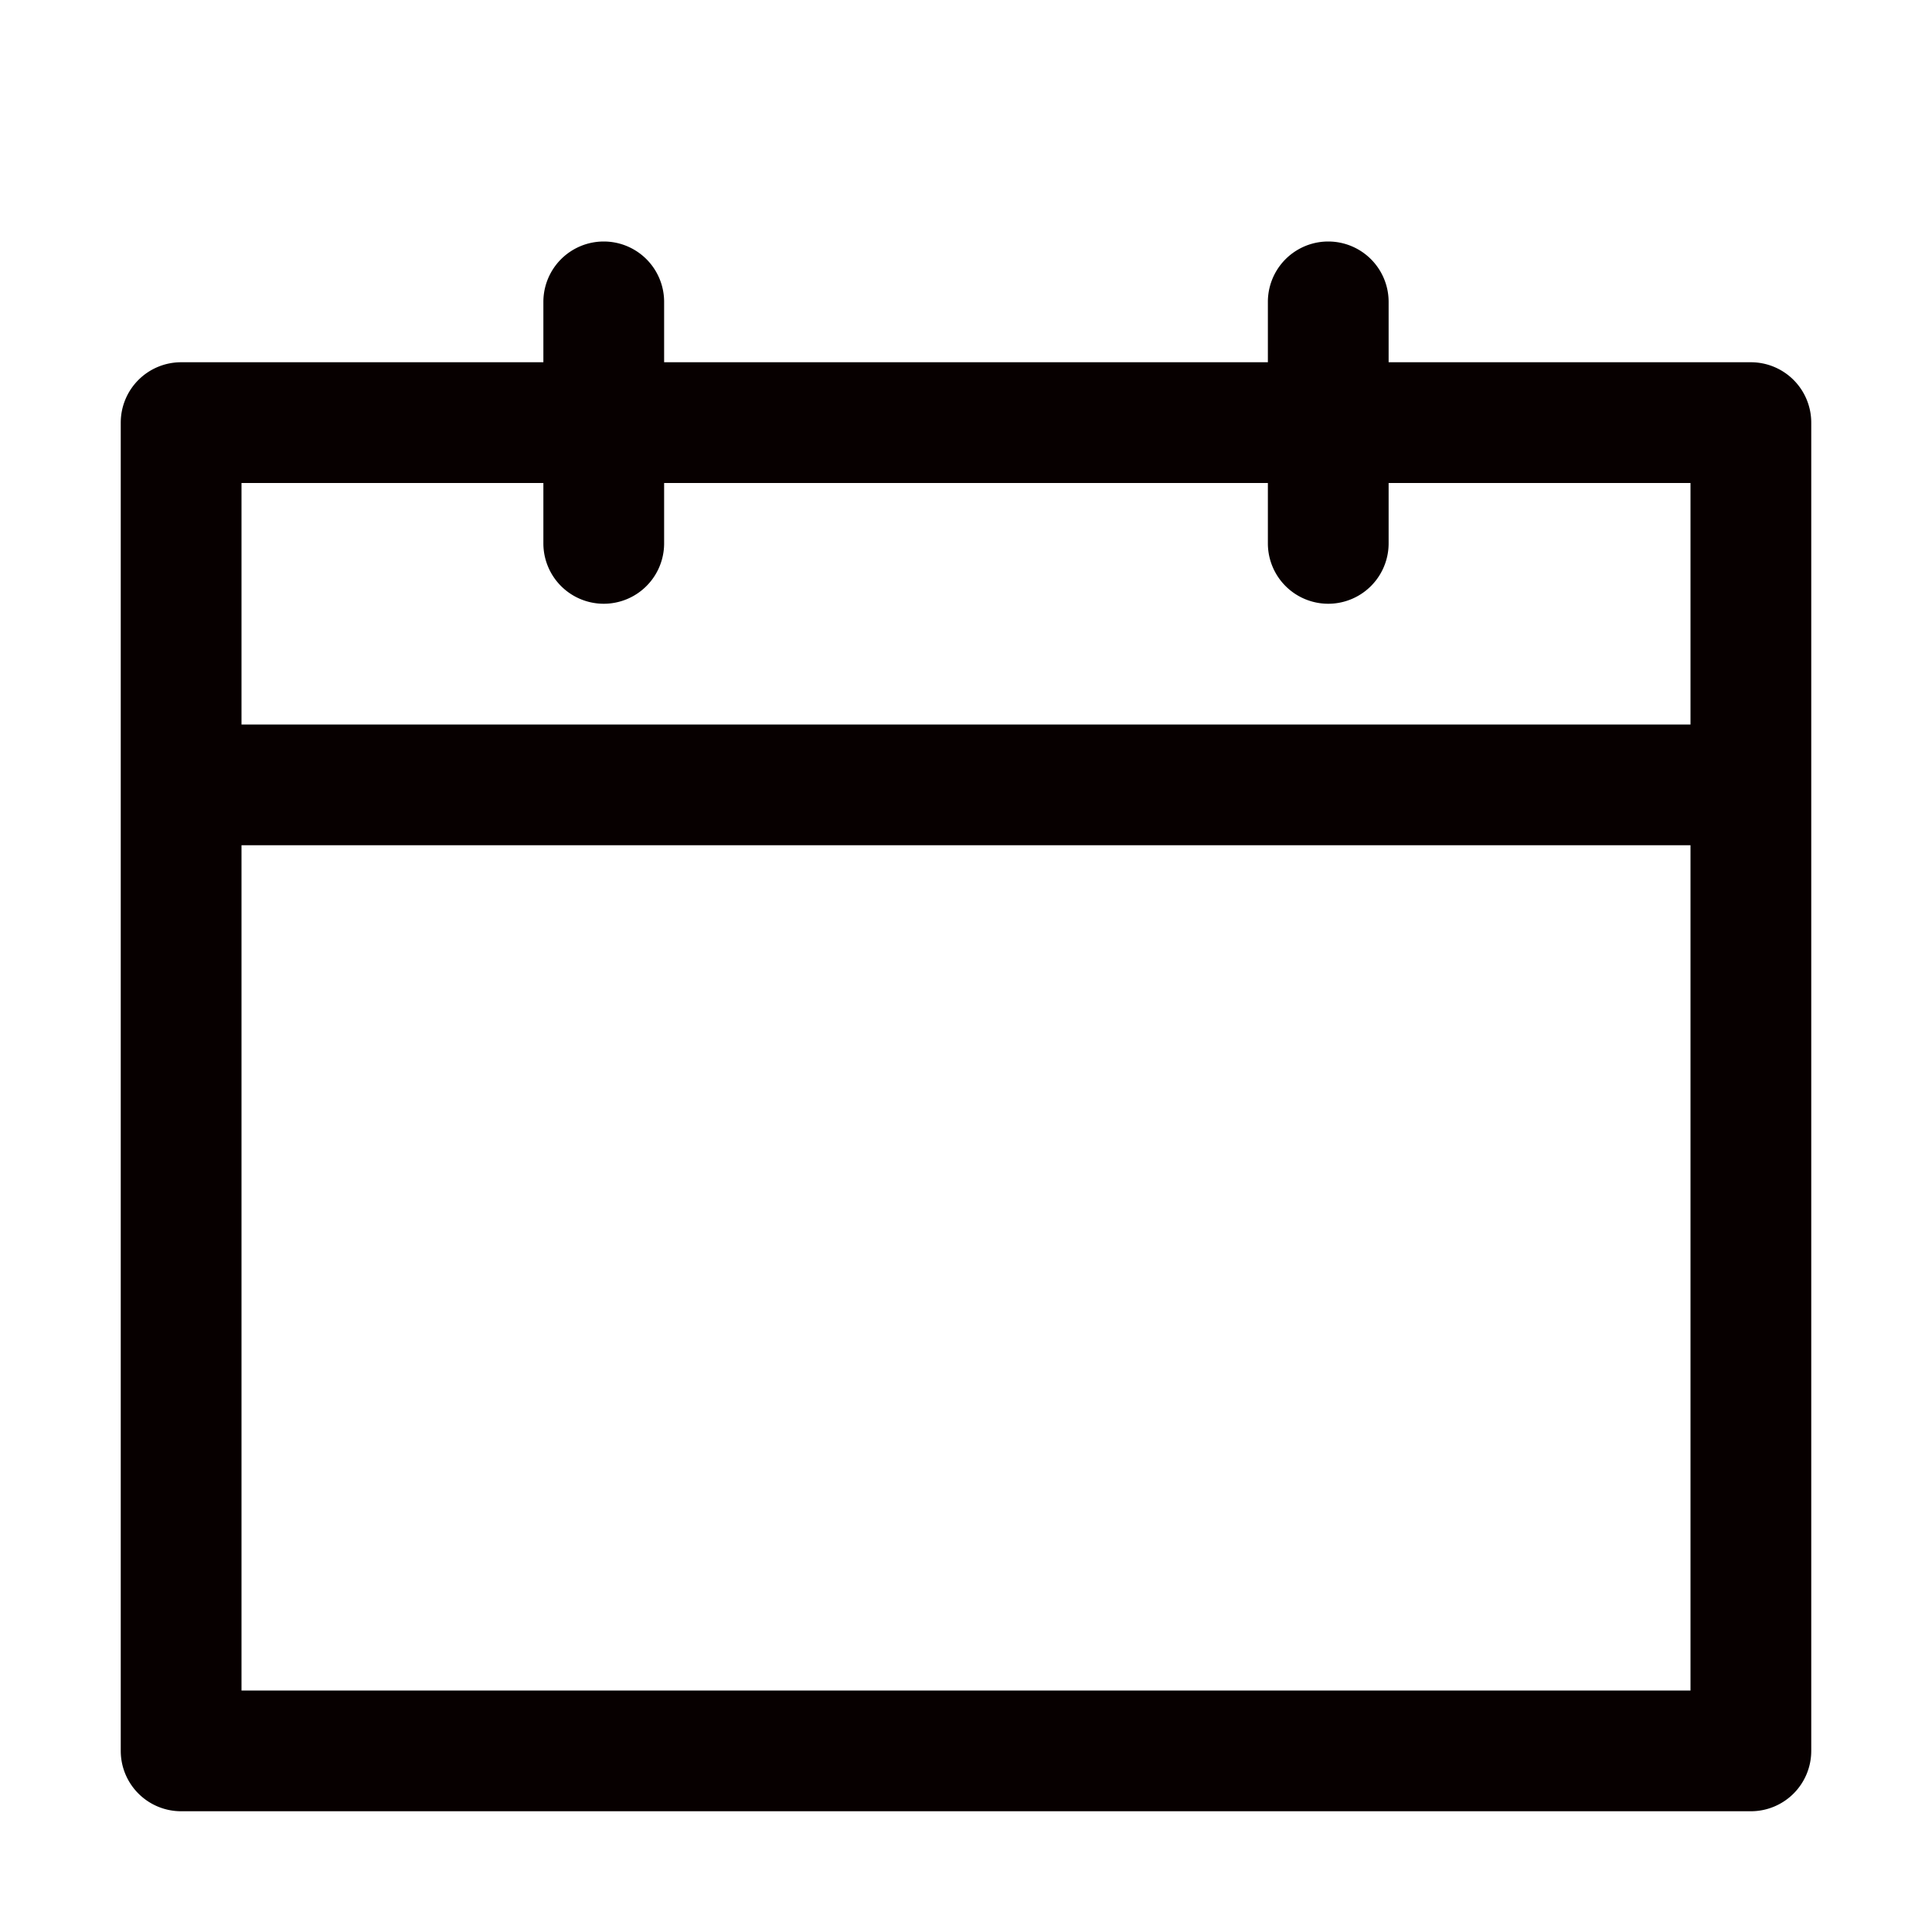 <svg height='300px' width='300px' fill="#070000" xmlns="http://www.w3.org/2000/svg" viewBox="0 0 32 32" x="0px" y="0px">
    <g>
        <path d="M29,6H23V5a1,1,0,0,0-2,0V6H11V5A1,1,0,0,0,9,5V6H3A1,1,0,0,0,2,7V29a1,1,0,0,0,1,1H29a1,1,0,0,0,1-1V7A1,1,0,0,0,29,6ZM9,8V9a1,1,0,0,0,2,0V8H21V9a1,1,0,0,0,2,0V8h5v4H4V8ZM28,28H4V14H28Z"></path>
    </g>
</svg>